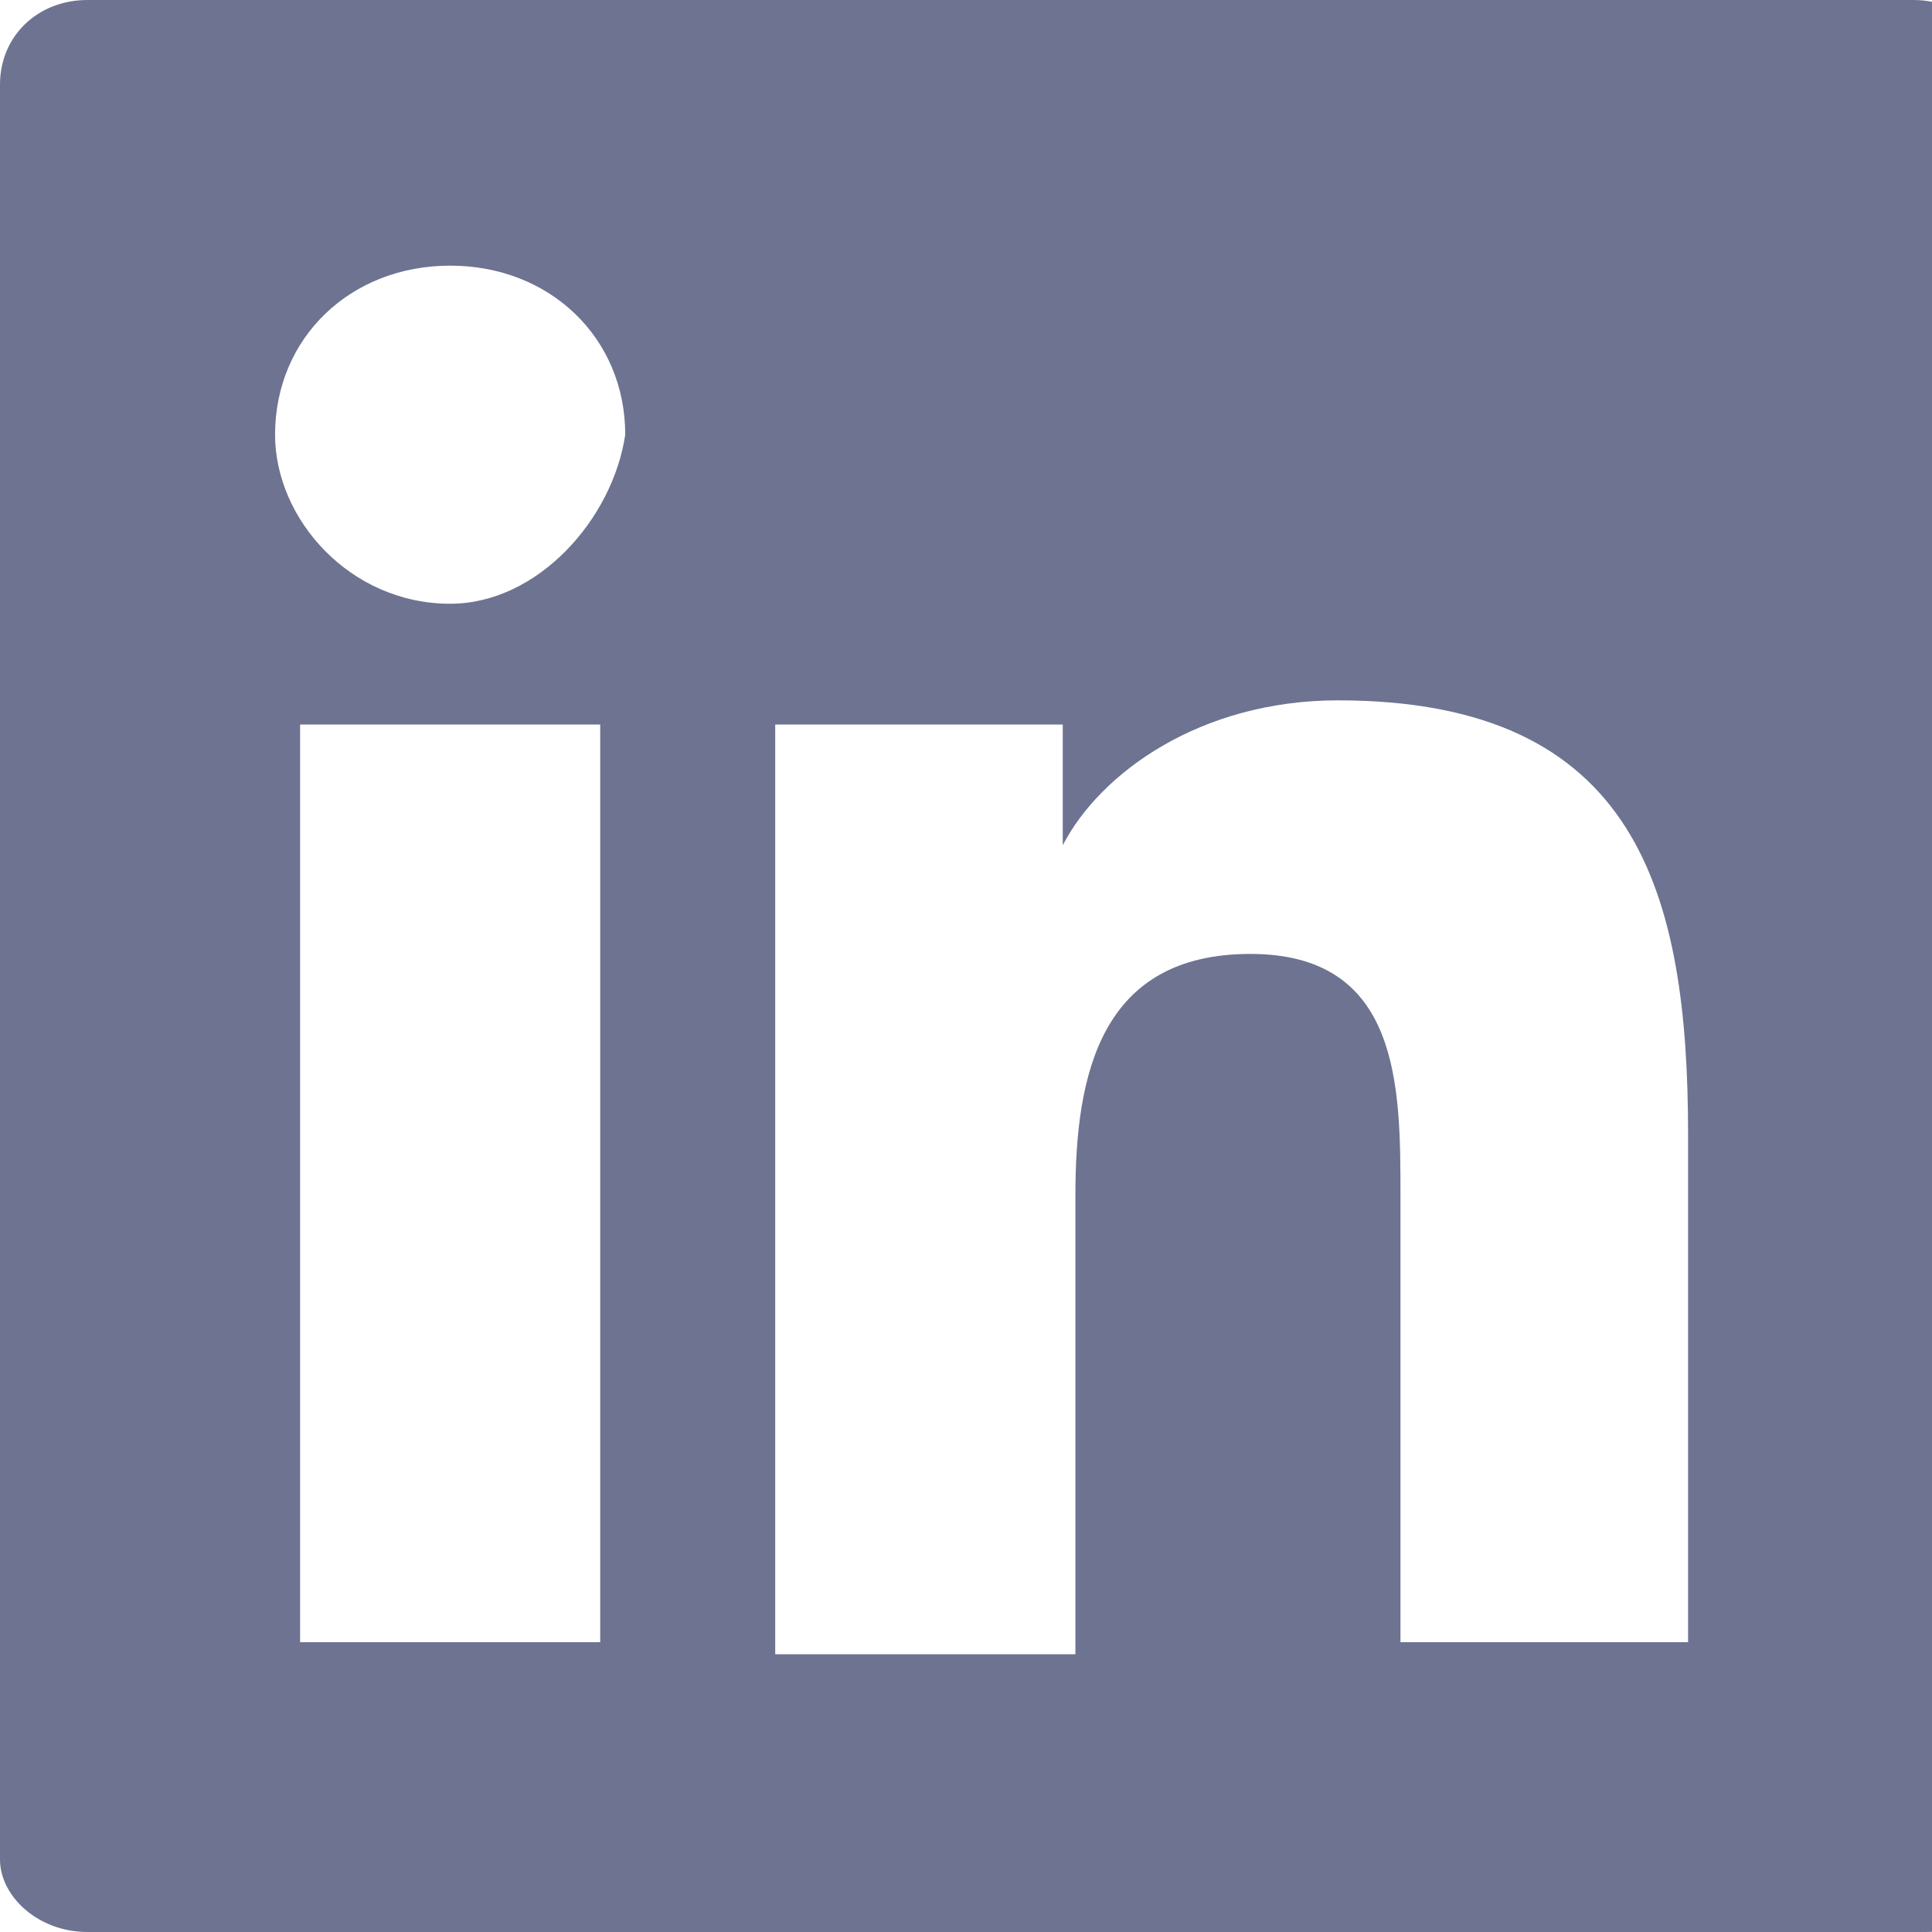 <svg xmlns="http://www.w3.org/2000/svg" width="24" height="24" viewBox="0 0 24 24">
    <path fill="#6D7391" fill-rule="evenodd" d="M23.766 0H1.087C.466 0 0 .45 0 1.05V23.1c0 .45.466.9 1.087.9h22.834c.622 0 1.088-.45 1.088-1.05V1.05C24.853.45 24.387 0 23.766 0zM7.301 20.4H3.728V9h3.728v11.4h-.155zM5.592 7.5c-1.243 0-2.175-1.05-2.175-2.1 0-1.2.932-2.1 2.175-2.1 1.243 0 2.175.9 2.175 2.1-.156 1.05-1.088 2.1-2.175 2.1zm15.533 12.9h-3.728v-5.55c0-1.35 0-3-1.864-3s-2.174 1.5-2.174 3v5.7H9.63V9h3.572v1.5c.466-.9 1.71-1.8 3.418-1.8 3.728 0 4.35 2.4 4.35 5.4v6.3h.154z"/>
</svg>
